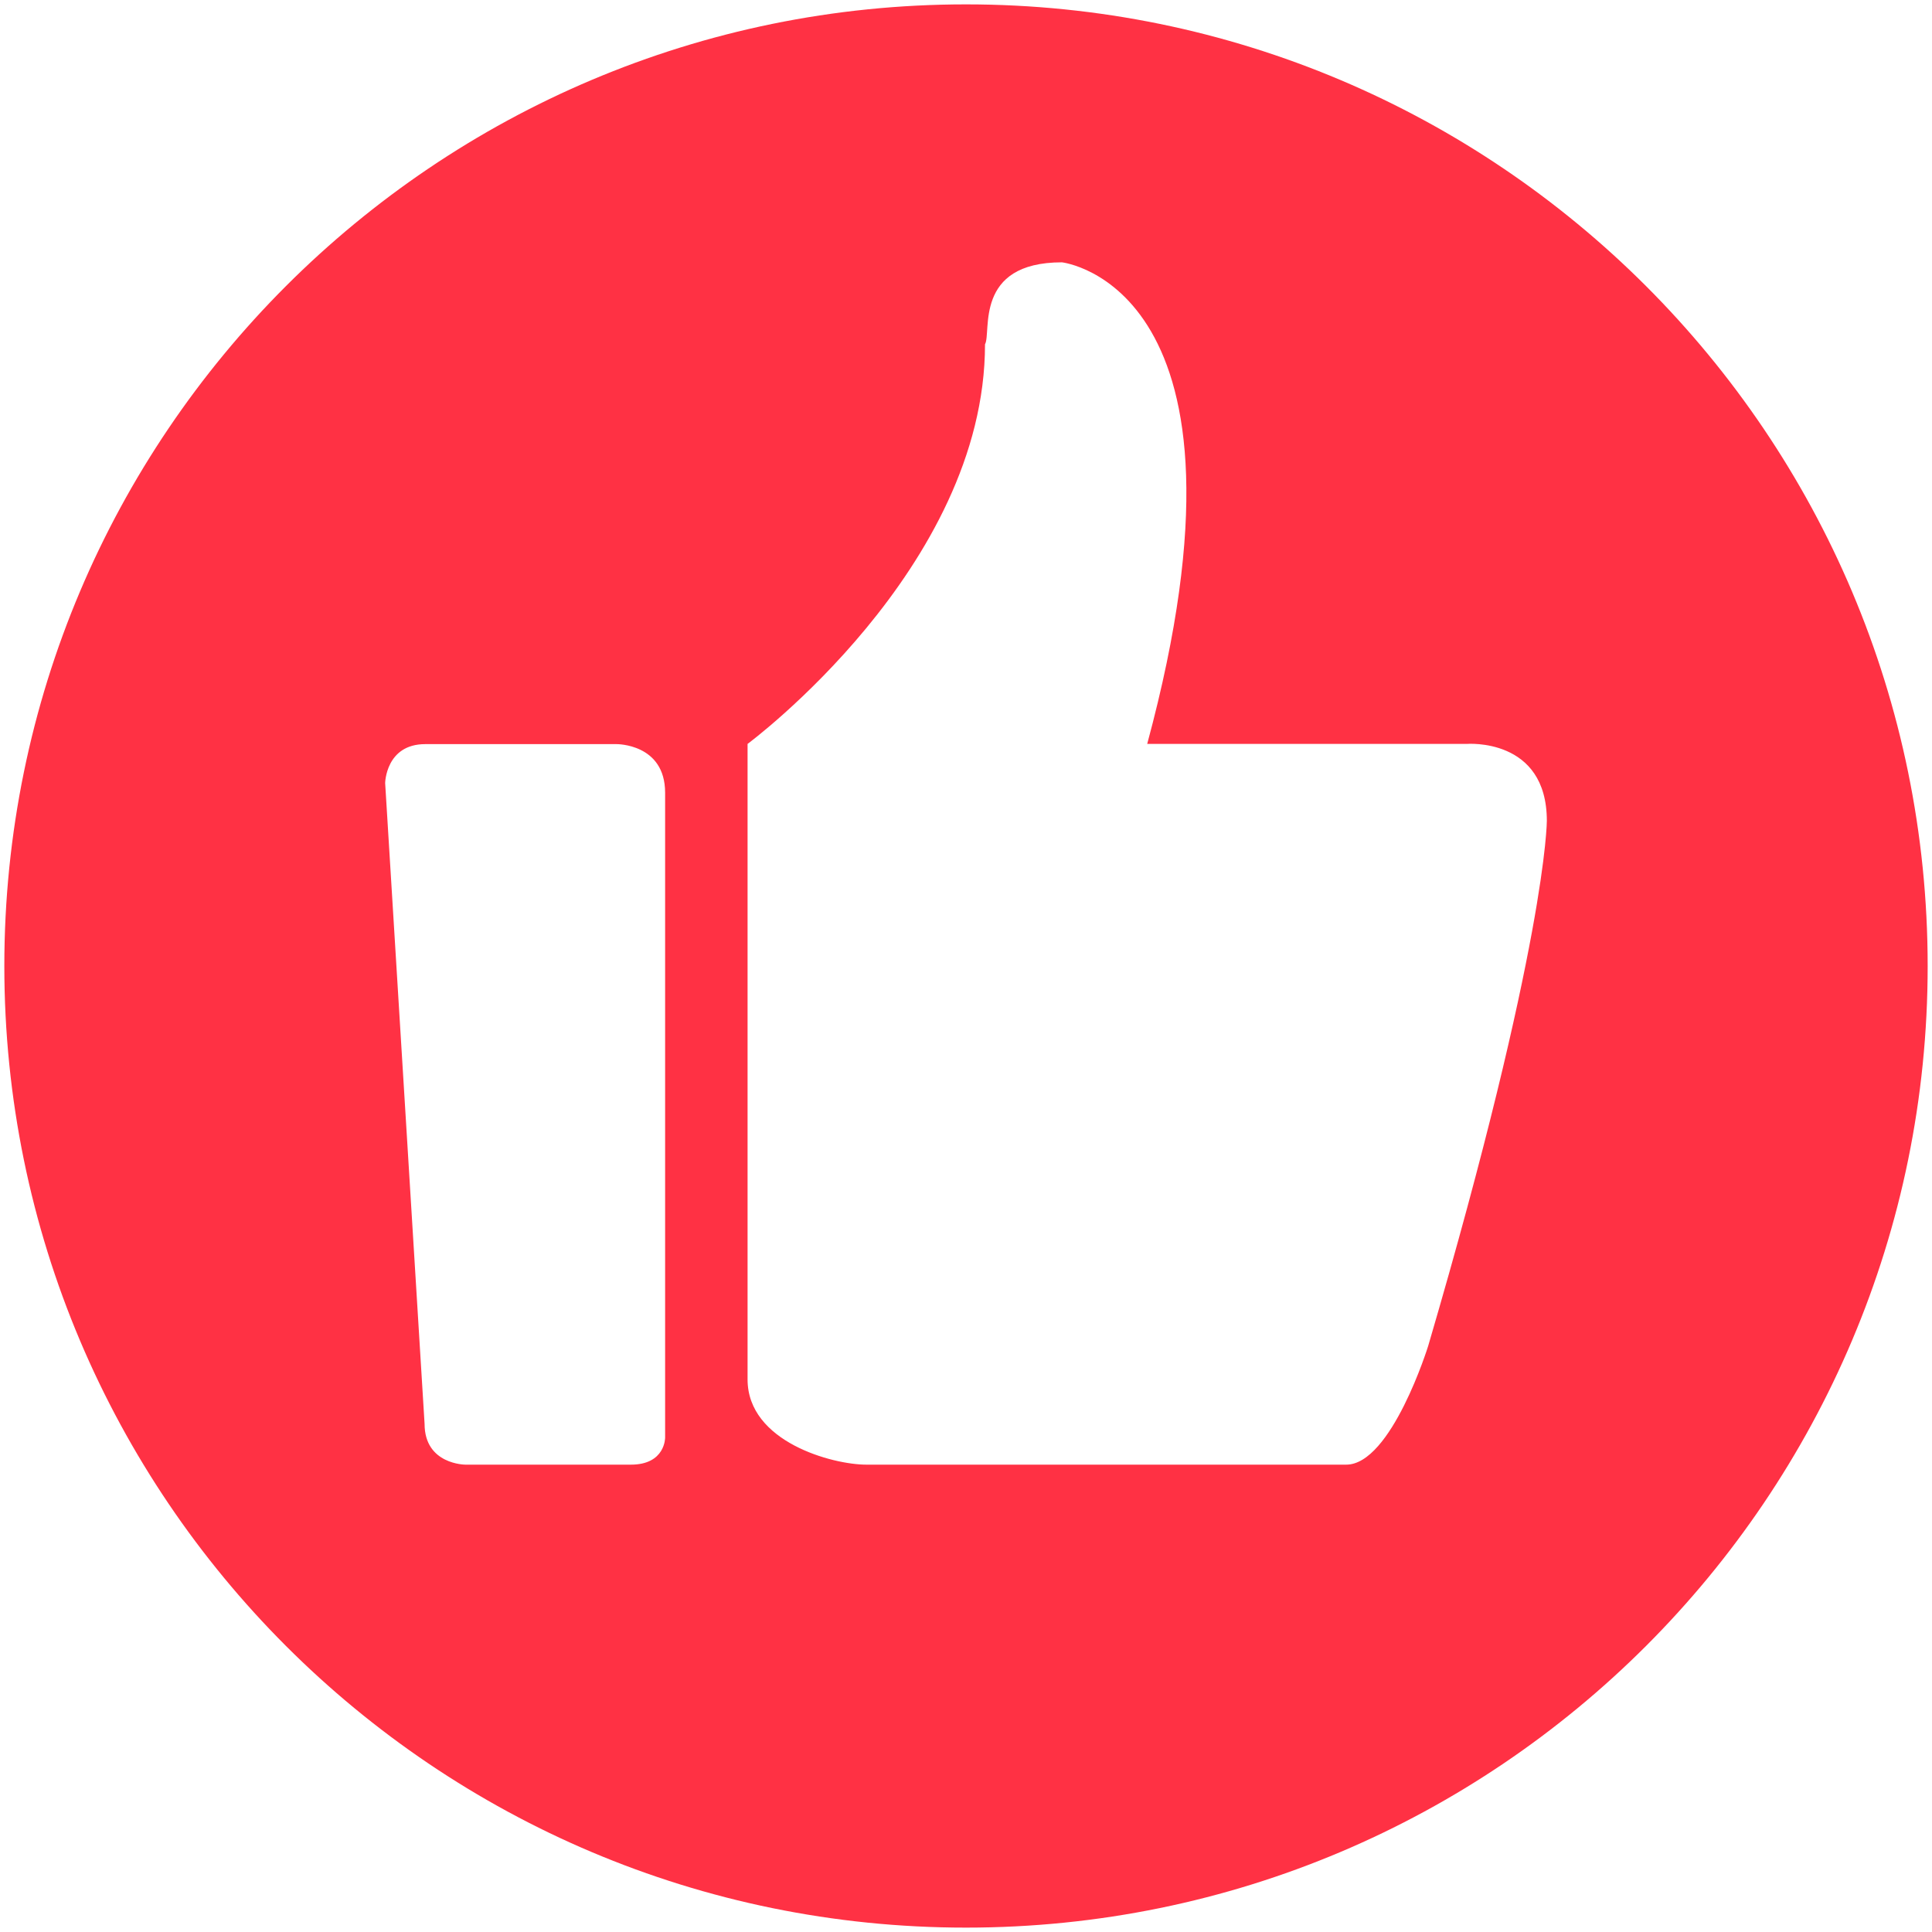 <?xml version="1.0" standalone="no"?><!DOCTYPE svg PUBLIC "-//W3C//DTD SVG 1.1//EN" "http://www.w3.org/Graphics/SVG/1.1/DTD/svg11.dtd"><svg t="1523589876285" class="icon" style="" viewBox="0 0 1024 1024" version="1.1" xmlns="http://www.w3.org/2000/svg" p-id="19330" xmlns:xlink="http://www.w3.org/1999/xlink" width="200" height="200"><defs><style type="text/css"></style></defs><path d="M512 2.32C230.499 2.32 2.294 230.523 2.294 512.025c0 281.503 228.204 509.653 509.706 509.653 281.501 0 509.704-228.15 509.704-509.653C1021.704 230.523 793.501 2.32 512 2.32zM352.527 761.974c0 0 0.161 14.32-18.137 14.32l-87.717 0c0 0-21.638 0-21.638-21.639L204.14 415.027c0 0 0.318-20.628 21.266-20.628l101.347 0c0 0 25.774-0.319 25.774 25.772L352.527 761.974zM756.961 713.396c0 0-19.517 62.898-43.433 62.898L459.125 776.294c-17.713 0-62.897-11.986-62.897-45.186L396.228 394.292c0 0 125.848-93.073 125.848-211.816 3.555-6.205-6.205-43.435 40.783-43.435 0 0 110.786 12.41 45.186 255.251l169.282 0c0 0 42.533-3.553 42.533 40.783C819.859 435.075 819.859 498.873 756.961 713.396z" p-id="19331" fill="#ff3144"></path></svg>